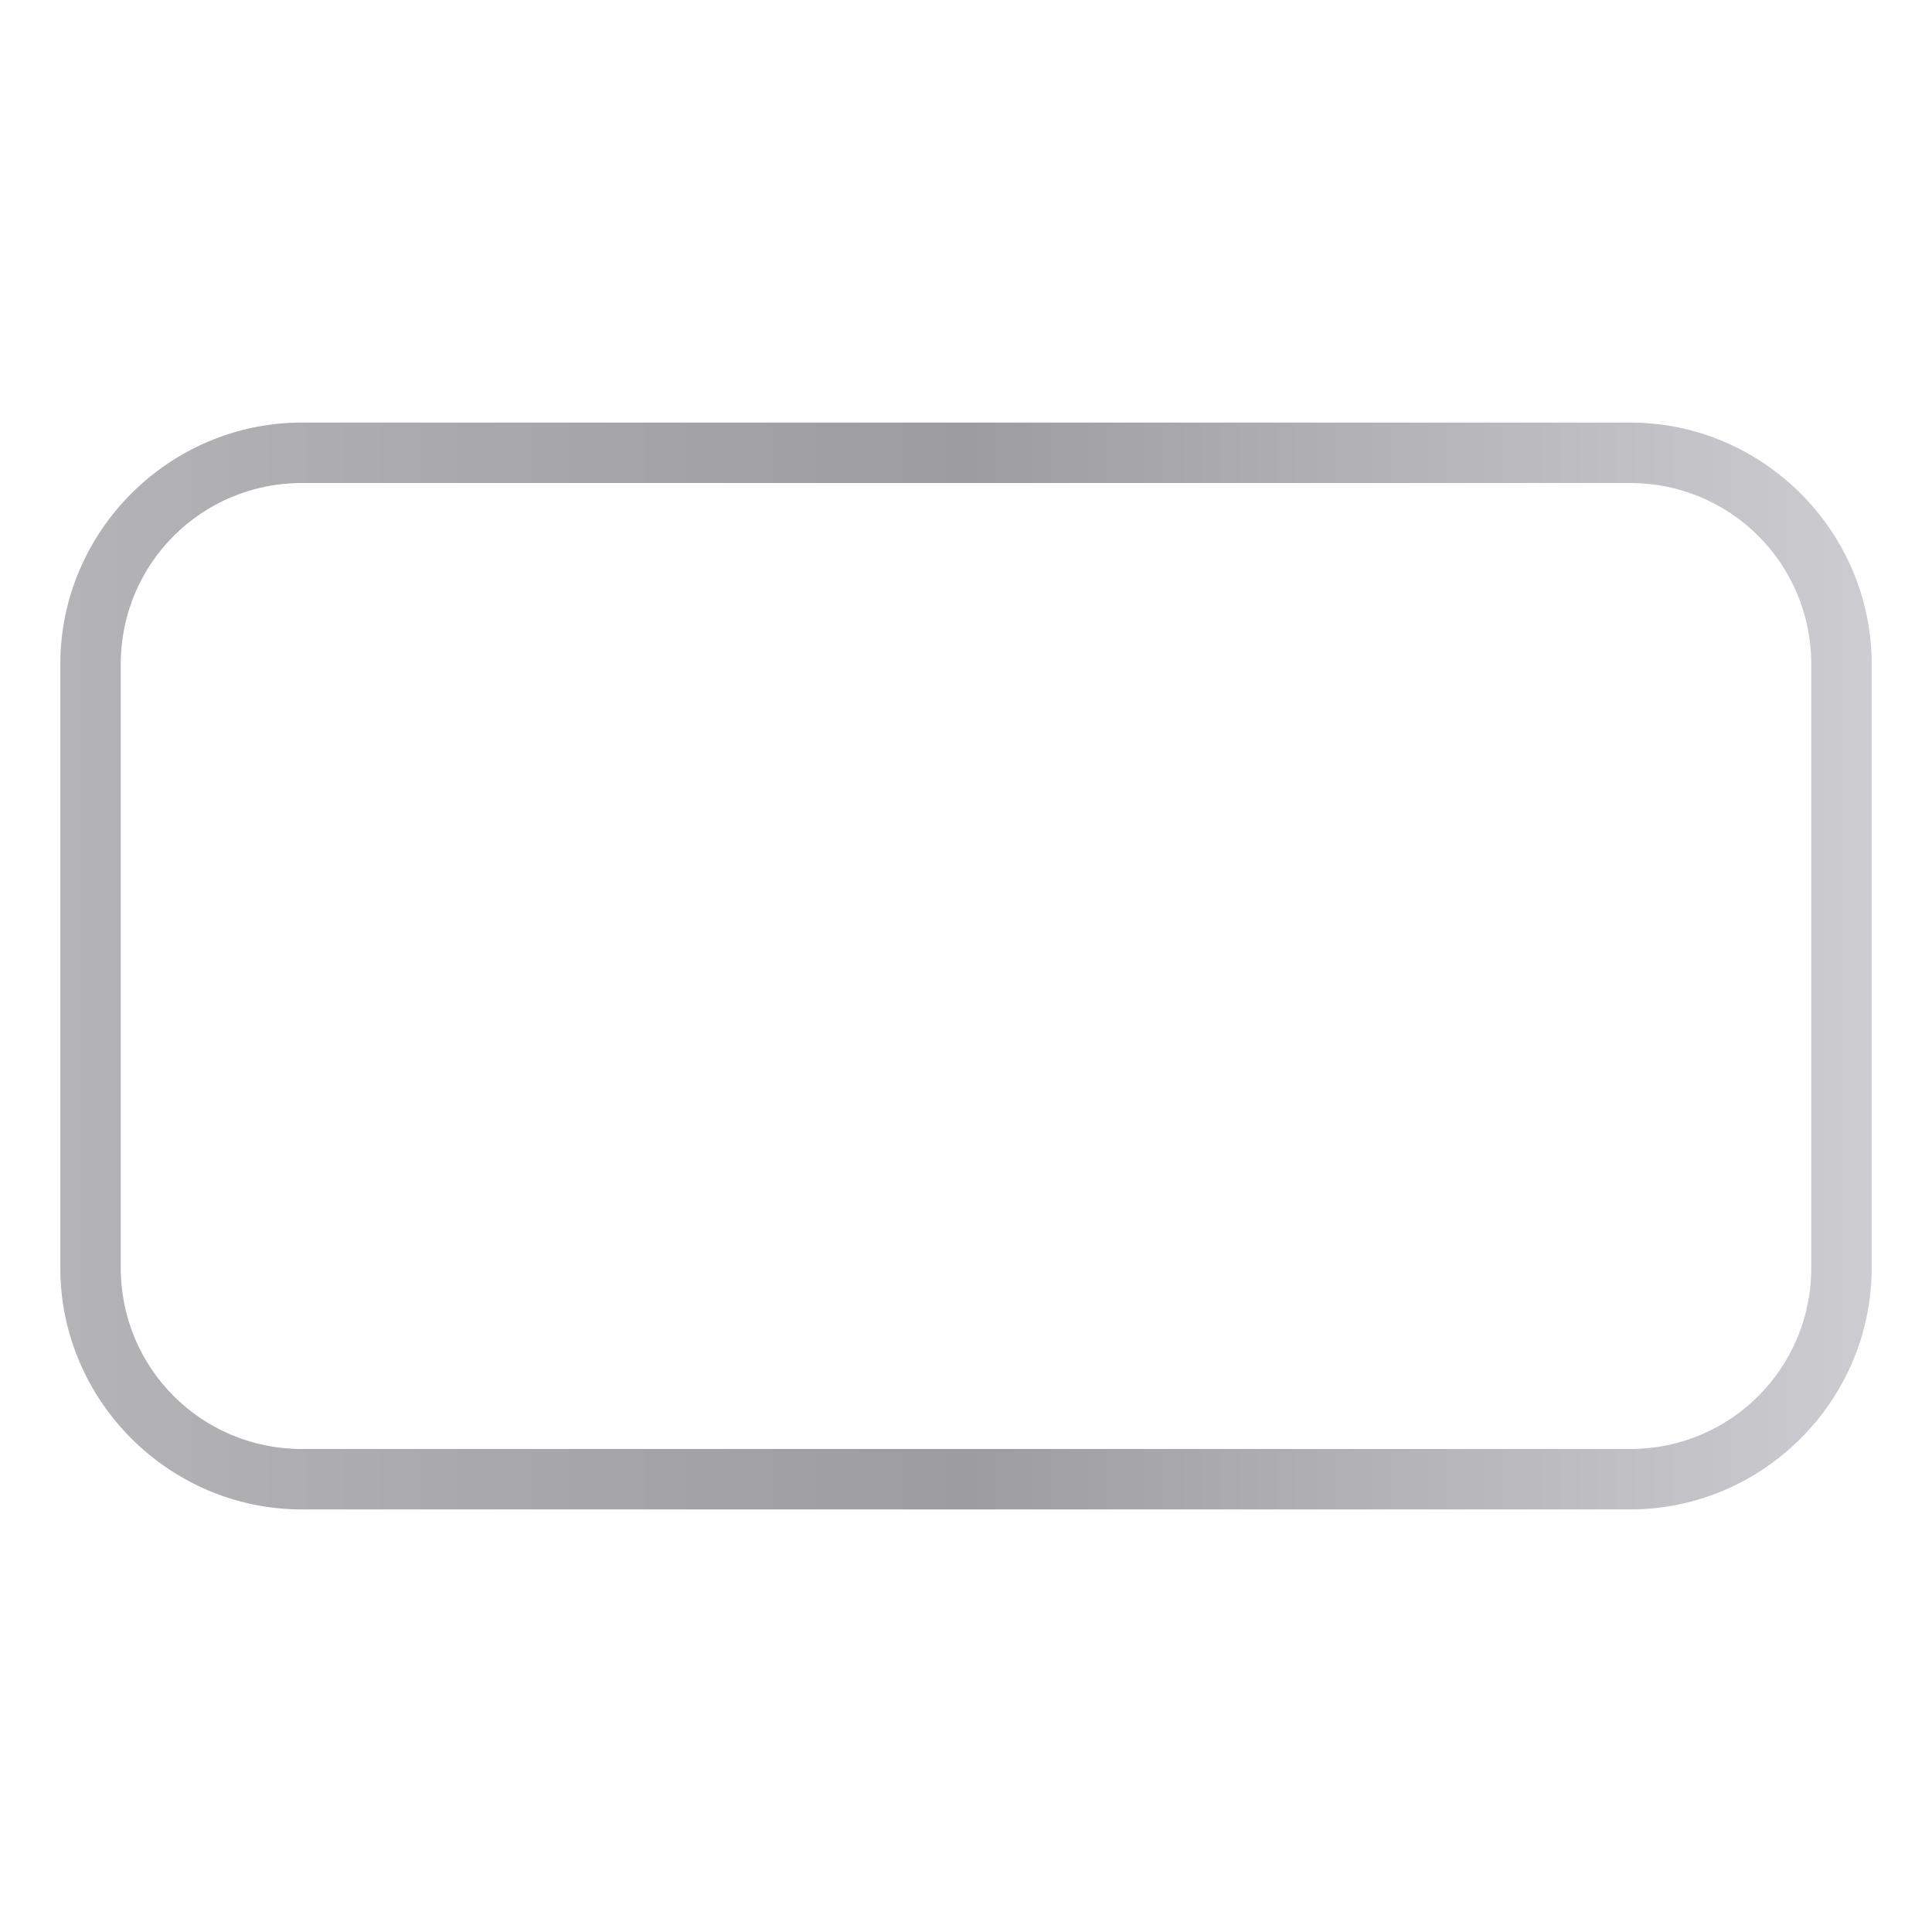 <svg height="32" viewBox="0 0 32 32" width="32" xmlns="http://www.w3.org/2000/svg" xmlns:xlink="http://www.w3.org/1999/xlink"><linearGradient id="a" gradientUnits="userSpaceOnUse" x1=".999" x2="31.001" y1="16" y2="16"><stop offset="0" stop-color="#b4b4b6"/><stop offset=".5" stop-color="#9c9ca1"/><stop offset="1" stop-color="#cdcdd1"/></linearGradient><path d="m5 6.999c-2.199 0-4.001 1.802-4.001 4.001v10c0 2.199 1.802 4.001 4.001 4.001h22c2.199 0 4.001-1.802 4.001-4.001v-10c0-2.199-1.802-4.001-4.001-4.001zm0 1.001h22c1.662 0 3 1.338 3 3v10c0 1.662-1.338 3-3 3h-22c-1.662 0-3-1.338-3-3v-10c0-1.662 1.338-3 3-3z" fill="url(#a)" stroke-width=".25"/></svg>